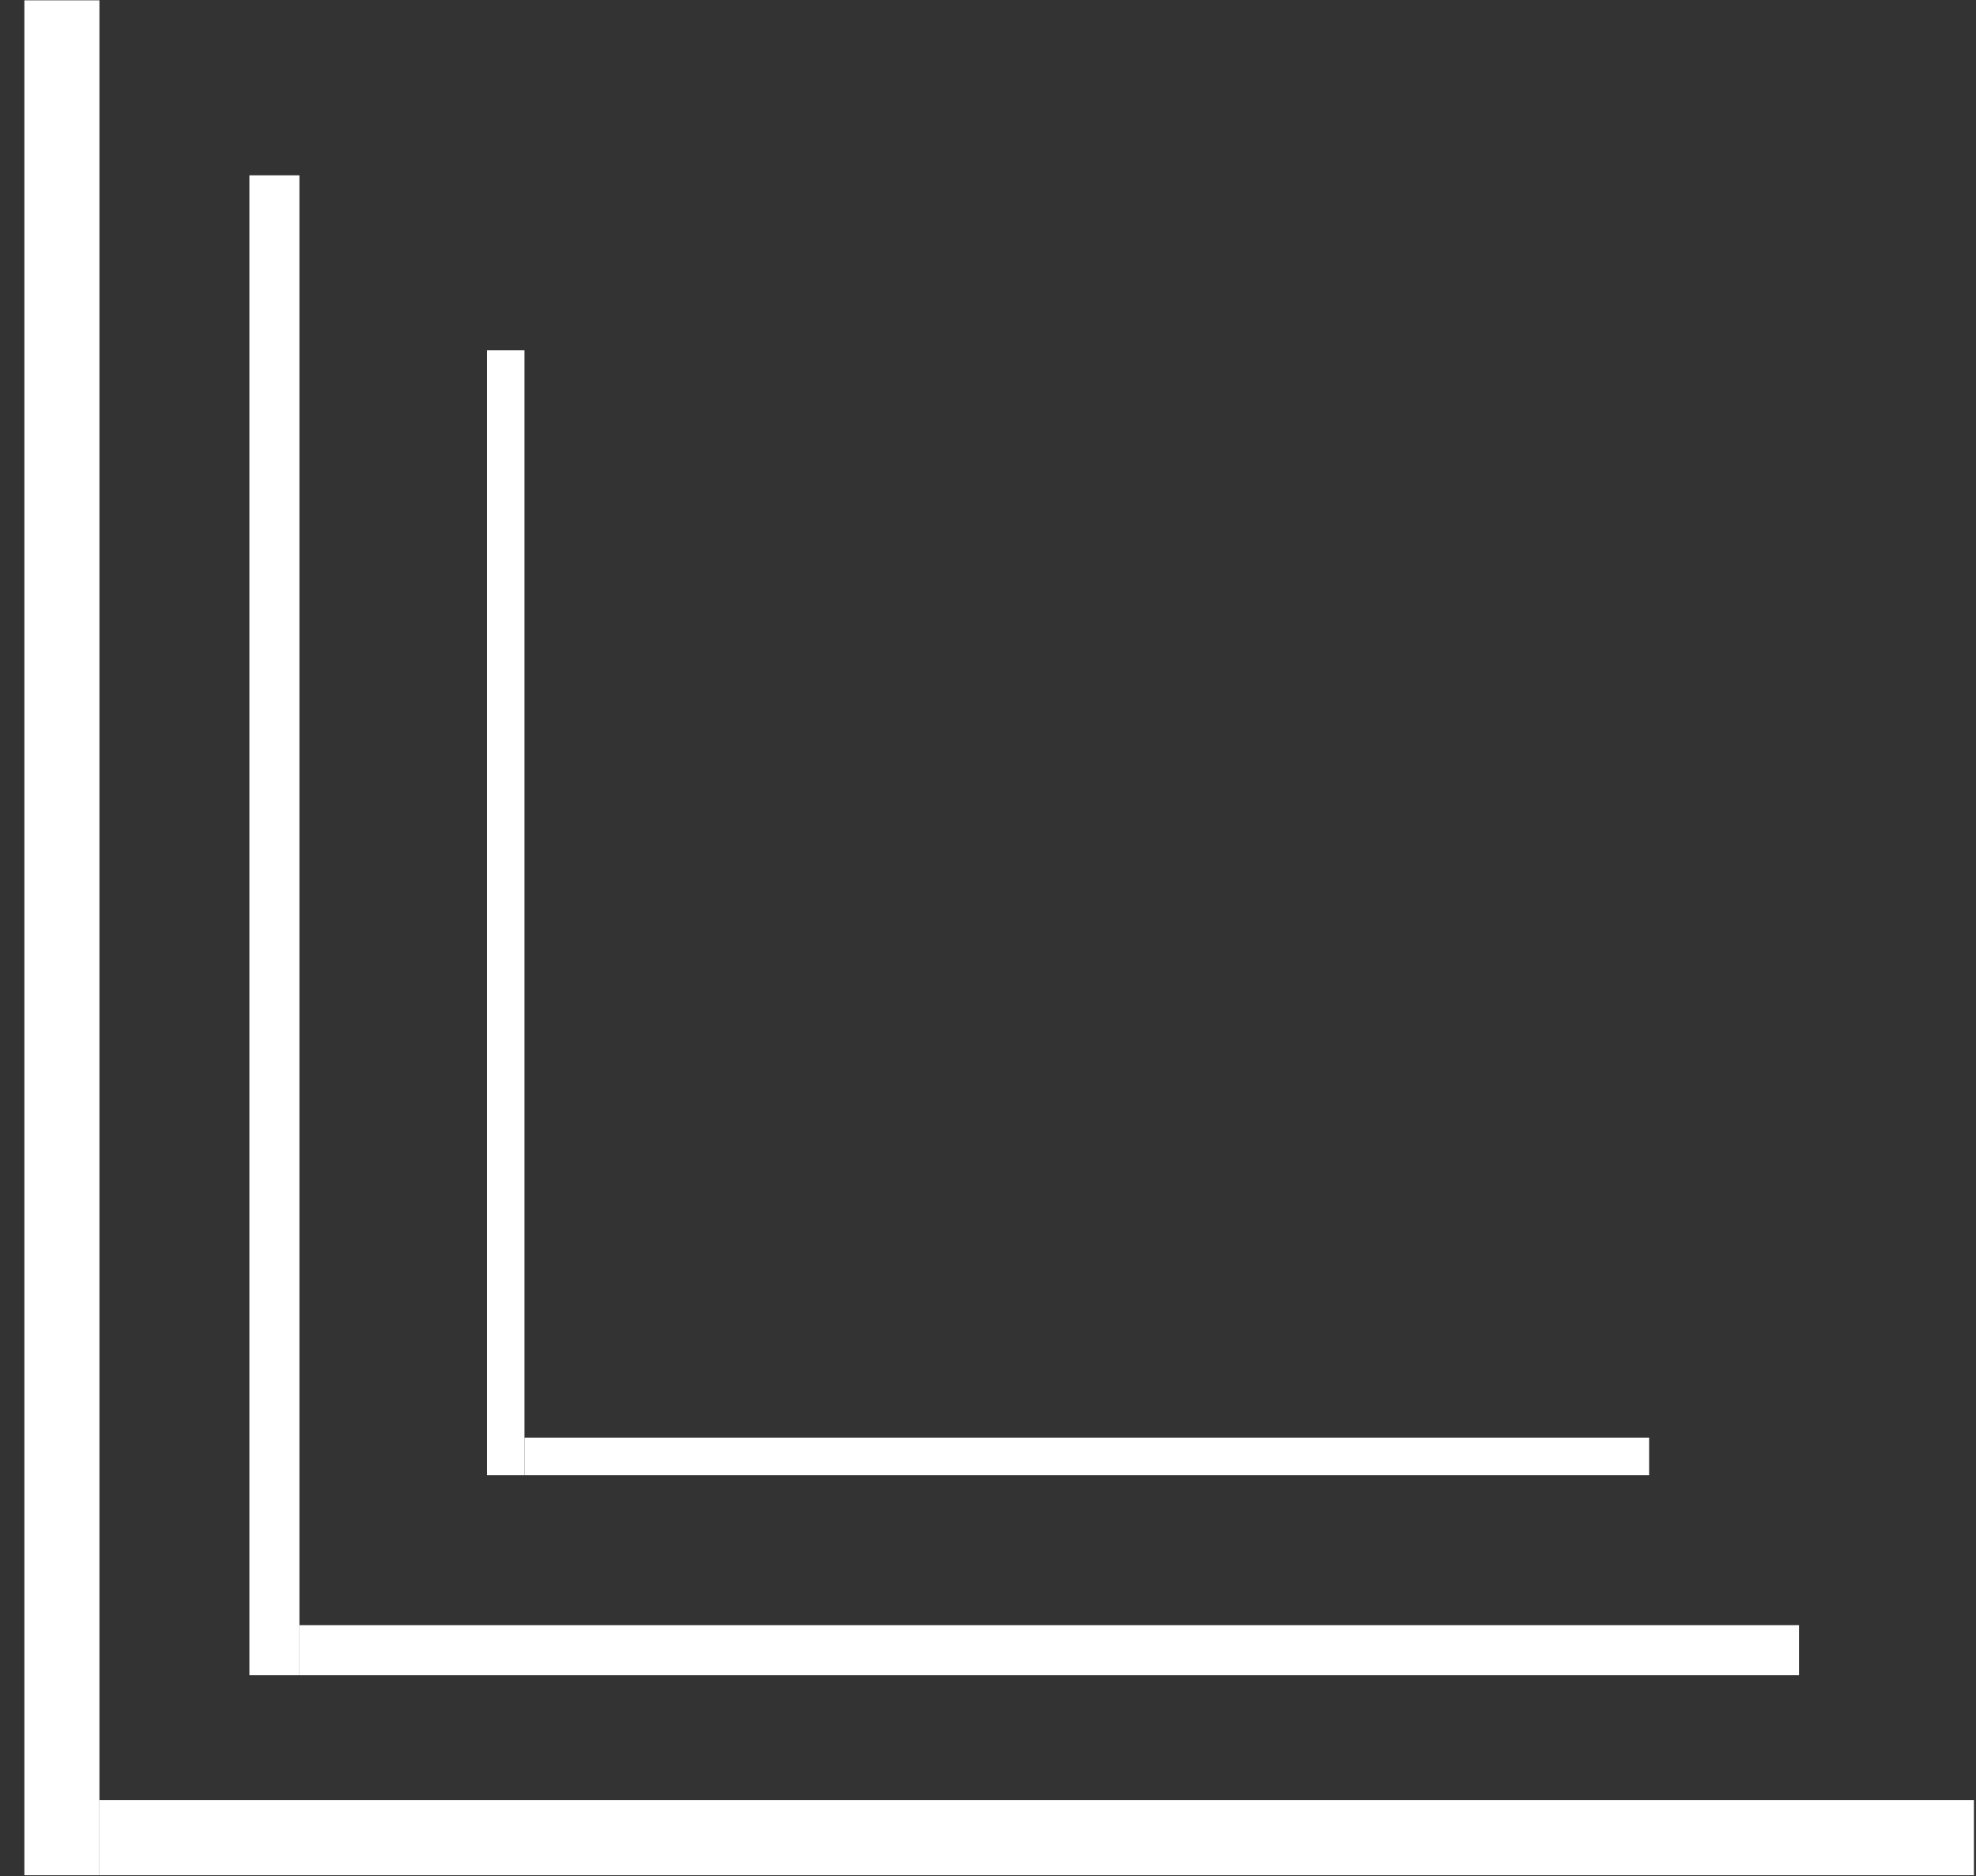 <svg width="79" height="75" viewBox="0 0 79 75" fill="none" xmlns="http://www.w3.org/2000/svg">
    <rect x="0" y="0" width="79" height="75" fill="#333333" stroke="none"/>
    <path fill-rule="evenodd" clip-rule="evenodd" d="M78.917 74.956L3.975 74.956L3.975 71.956L78.917 71.956L78.917 74.956Z" fill="white"/>
    <path fill-rule="evenodd" clip-rule="evenodd" d="M3.975 0.013L3.975 74.956L0.975 74.956L0.975 0.013L3.975 0.013Z" fill="white"/>
    <path fill-rule="evenodd" clip-rule="evenodd" d="M71.925 66.962L11.971 66.962L11.971 64.962L71.925 64.962L71.925 66.962Z" fill="white"/>
    <path fill-rule="evenodd" clip-rule="evenodd" d="M11.971 7.008L11.971 66.962L9.971 66.962L9.971 7.008L11.971 7.008Z" fill="white"/>
    <path fill-rule="evenodd" clip-rule="evenodd" d="M65.931 58.968L20.966 58.968L20.966 57.468L65.931 57.468L65.931 58.968Z" fill="white"/>
    <path fill-rule="evenodd" clip-rule="evenodd" d="M20.966 14.003L20.966 58.968L19.466 58.968L19.466 14.003L20.966 14.003Z" fill="white"/>
</svg>

